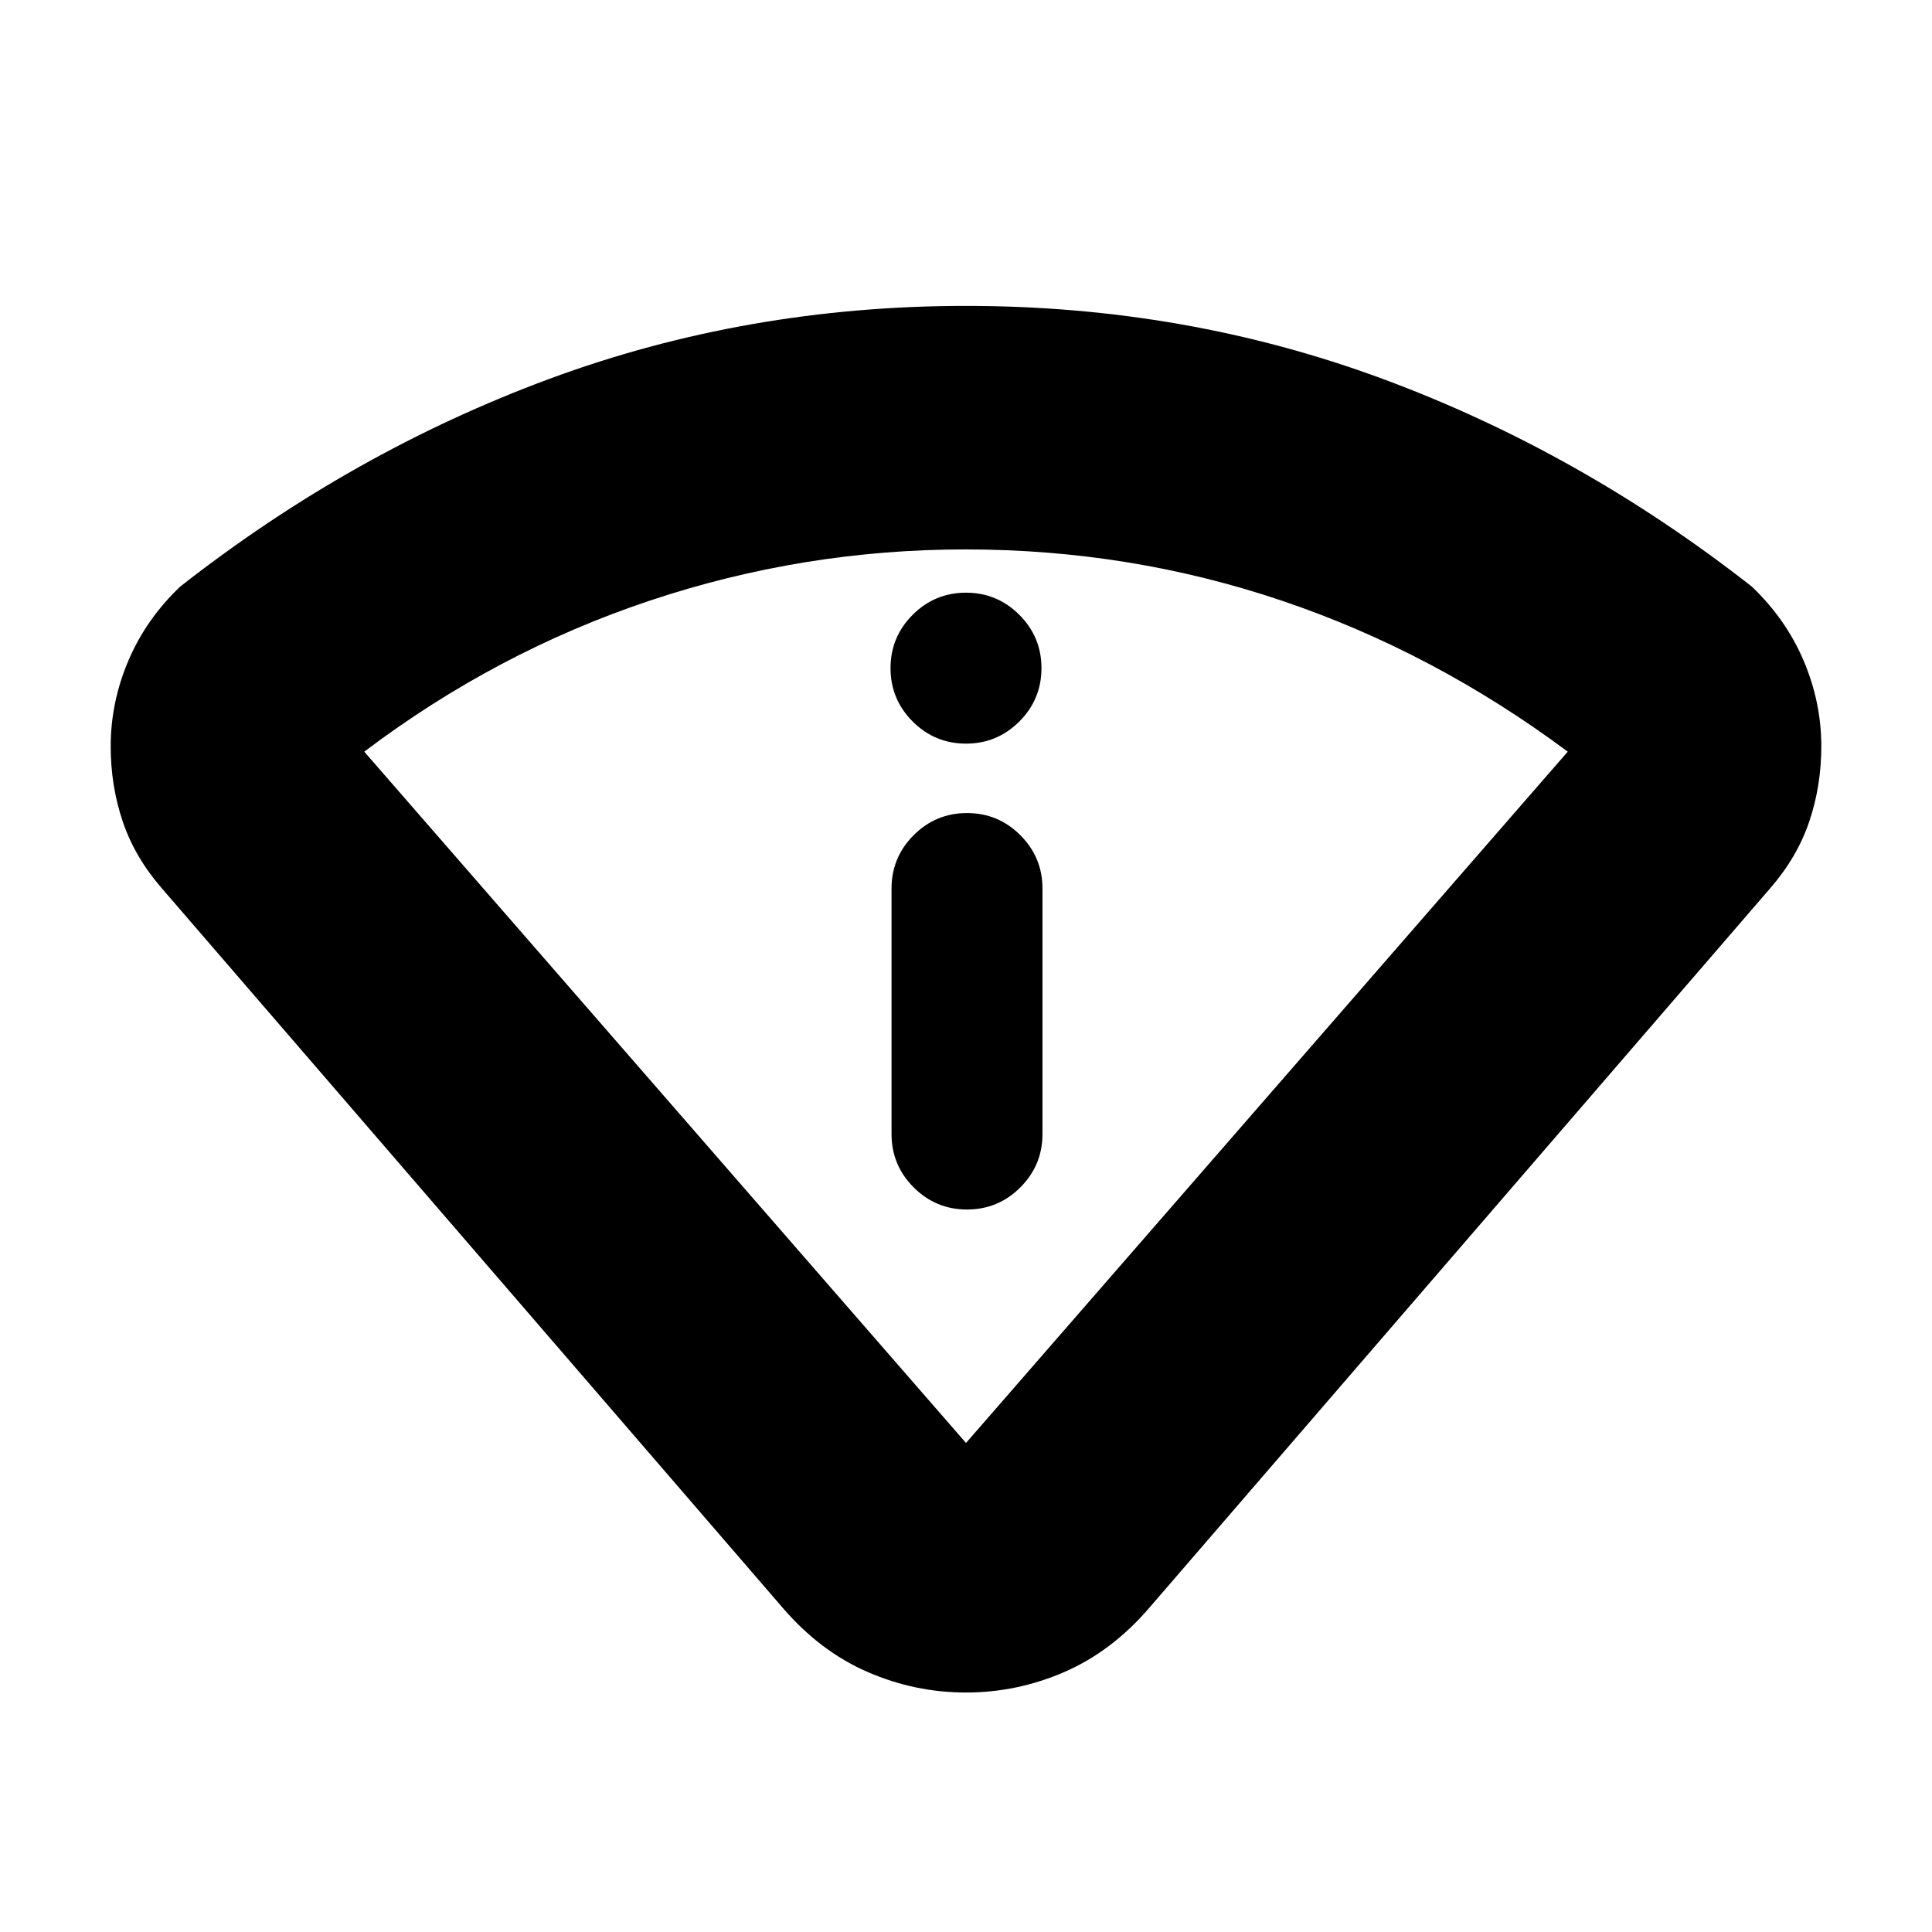 <svg xmlns="http://www.w3.org/2000/svg" height="24" viewBox="0 -960 960 960" width="24"><path d="M389-161 80.5-518.5Q67-534 61-551.75t-6-37.41q0-21.84 8.75-42.47T89.5-668.5q85.5-67 183.5-103.25T480-808q109 0 207 36.25T870.5-668.5q17 16.24 25.75 36.87t8.75 42.47q0 19.66-6 37.41-6 17.75-19.5 33.25L571-161q-18.5 21.5-42 31.75T480-119q-25.5 0-49-10.25T389-161Zm91-82 299-343.5q-66.5-49.5-141.99-75Q561.52-687 479.76-687q-80.76 0-157.01 25.5Q246.5-636 181-586.5L480-243Zm-37-153.5q0 15.5 11 26.5t26.5 11q15.5 0 26.5-11t11-26.5v-122q0-15.5-11-26.5t-26.5-11q-15.5 0-26.5 11t-11 26.5v122Zm37-194q15.5 0 26.5-11t11-26.5q0-15.5-11-26.5t-26.5-11q-15.5 0-26.5 11t-11 26.5q0 15.5 11 26.5t26.5 11Zm0 347.5Z"/></svg>